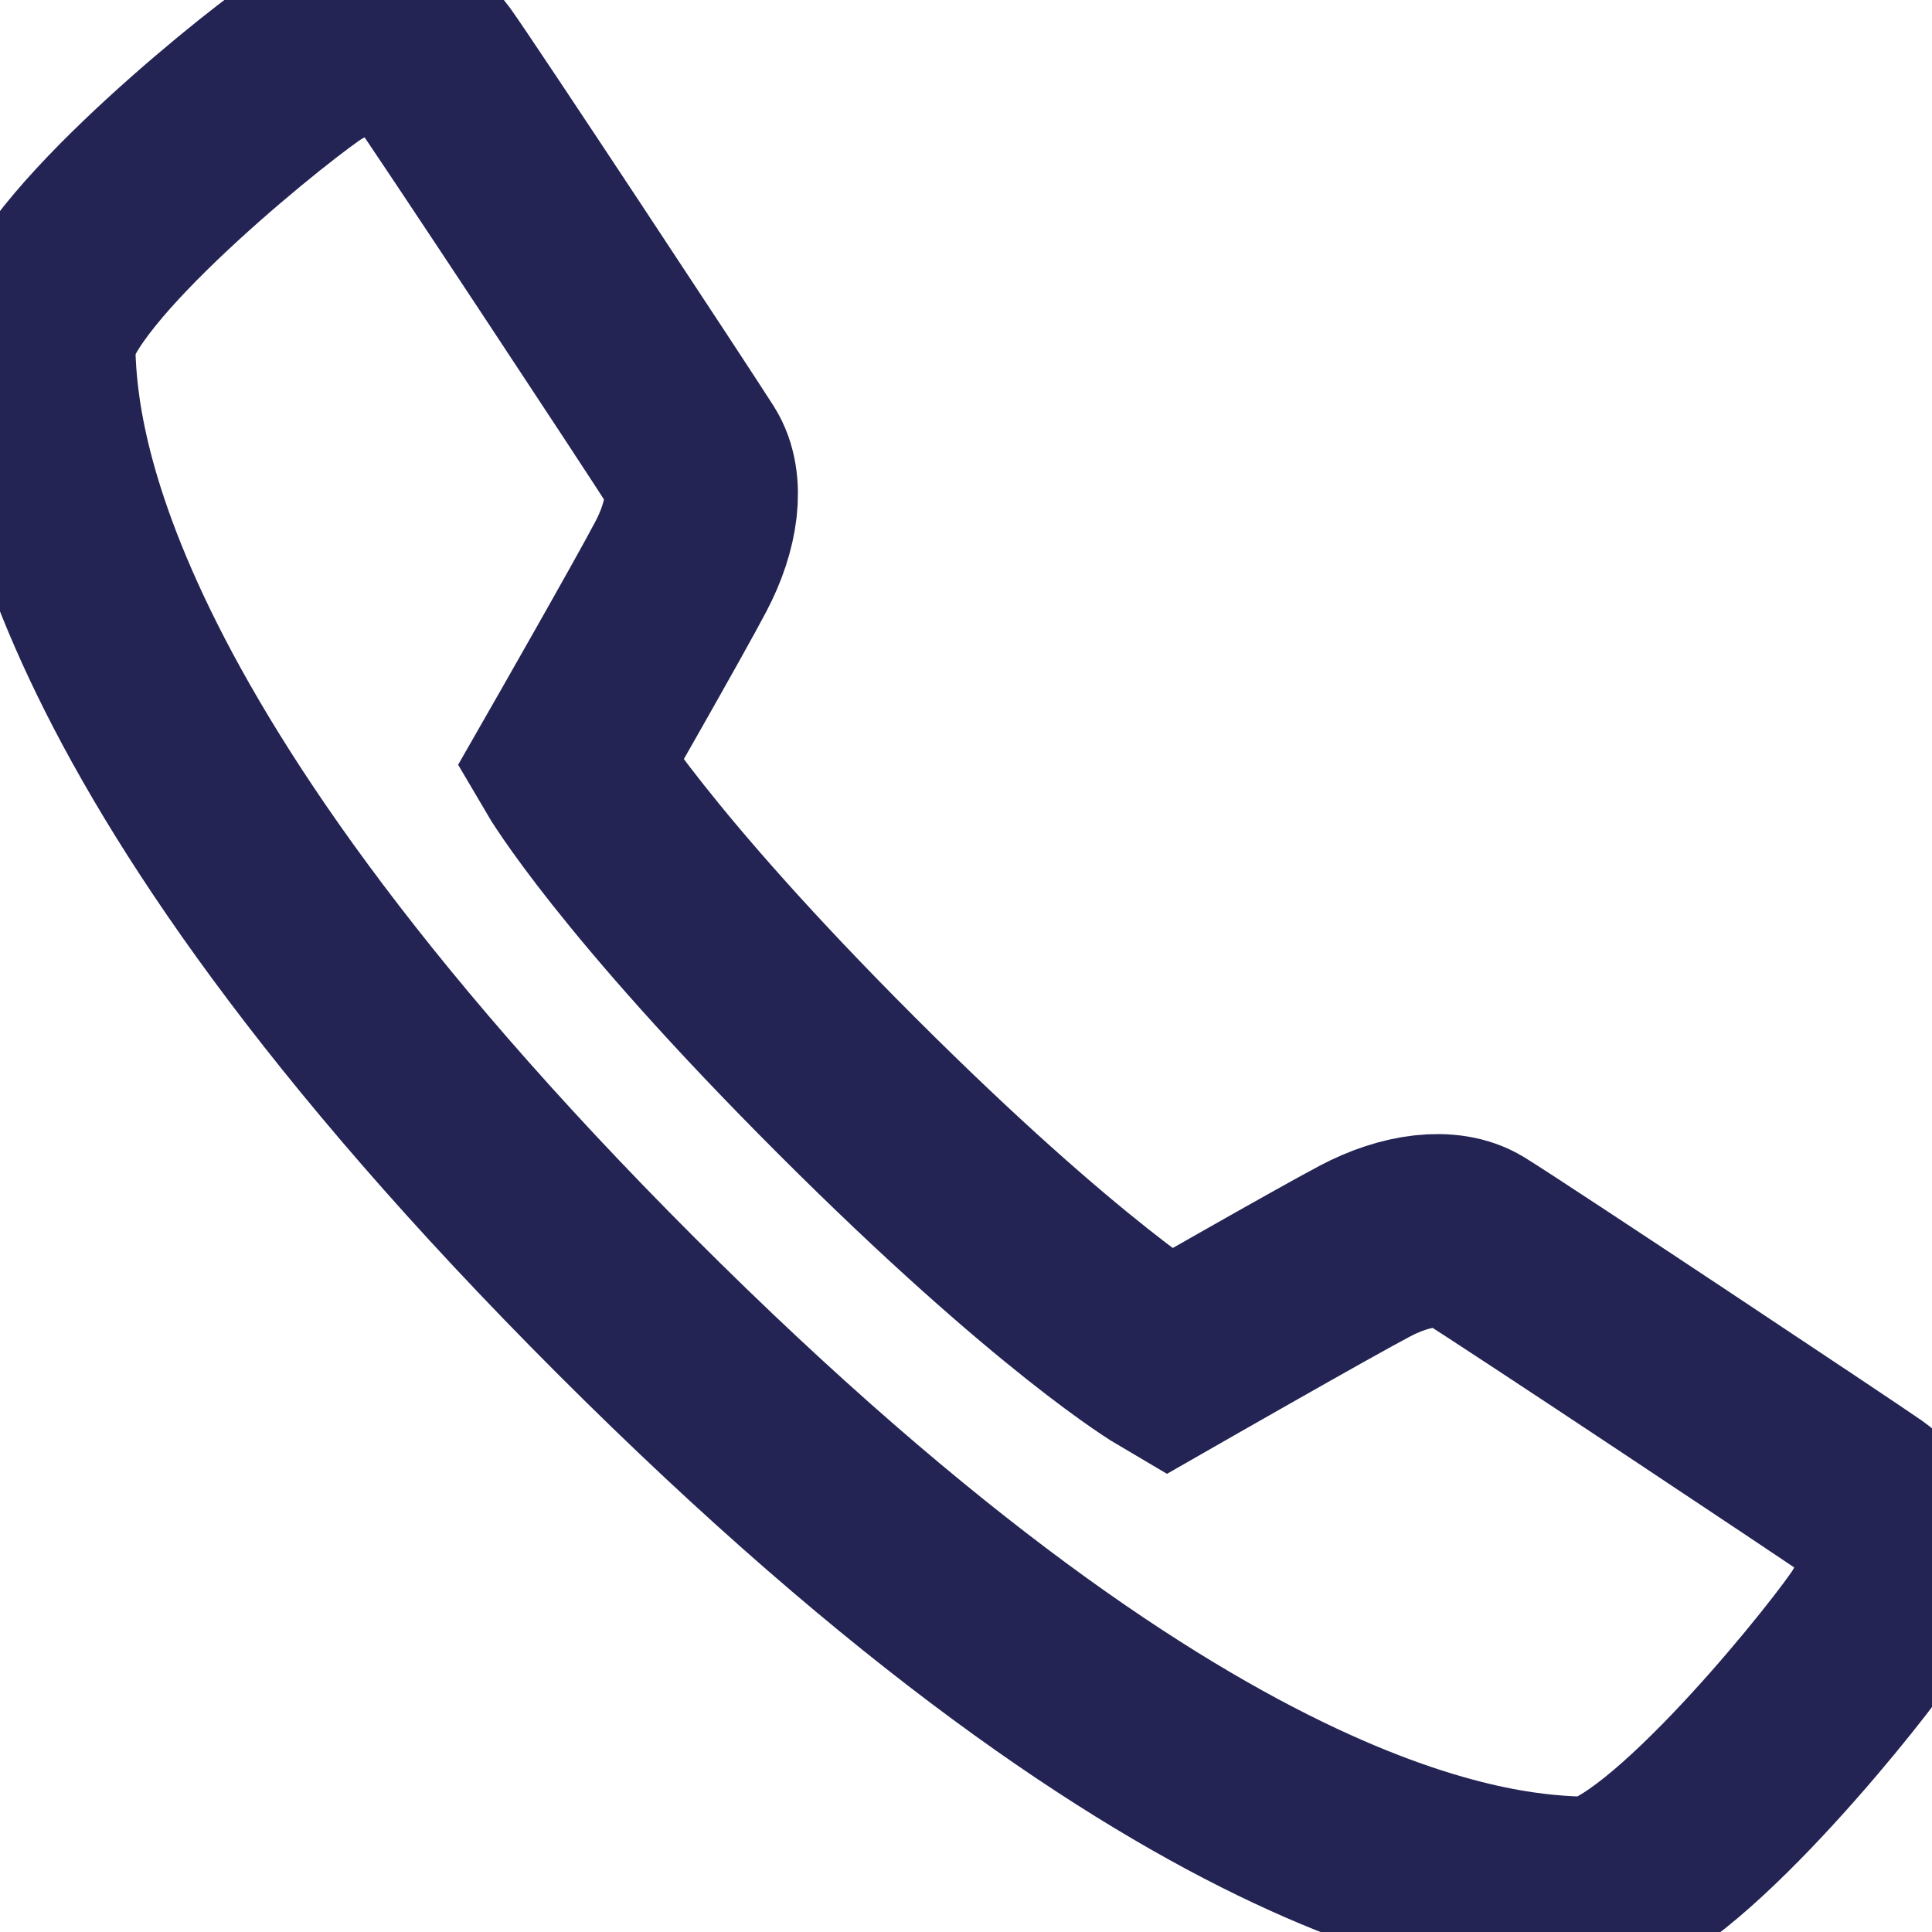 <svg width="20" height="20" viewBox="0 0 20 20" fill="none" xmlns="http://www.w3.org/2000/svg">
<g clip-path="url(#clip0_525_285)">
<path d="M12.087 14.101C12.087 14.101 13.706 13.174 14.13 12.951C14.553 12.727 14.991 12.671 15.257 12.833C15.66 13.08 19.042 15.33 19.327 15.529C19.612 15.729 19.749 16.299 19.358 16.857C18.968 17.415 17.168 19.623 16.406 19.6C15.642 19.575 12.468 19.505 6.481 13.517C0.495 7.53 0.424 4.355 0.4 3.591C0.376 2.828 2.584 1.028 3.142 0.638C3.701 0.248 4.272 0.395 4.47 0.669C4.696 0.982 6.92 4.353 7.165 4.74C7.332 5.004 7.271 5.444 7.047 5.867C6.825 6.291 5.898 7.911 5.898 7.911C5.898 7.911 6.551 9.026 8.762 11.236C10.972 13.446 12.087 14.101 12.087 14.101Z" stroke="#232354" stroke-width="2" stroke-miterlimit="10"/>
</g>
<defs>
<clipPath id="clip0_525_285">
<rect width="20" height="20" fill="white"/>
</clipPath>
</defs>
</svg>
